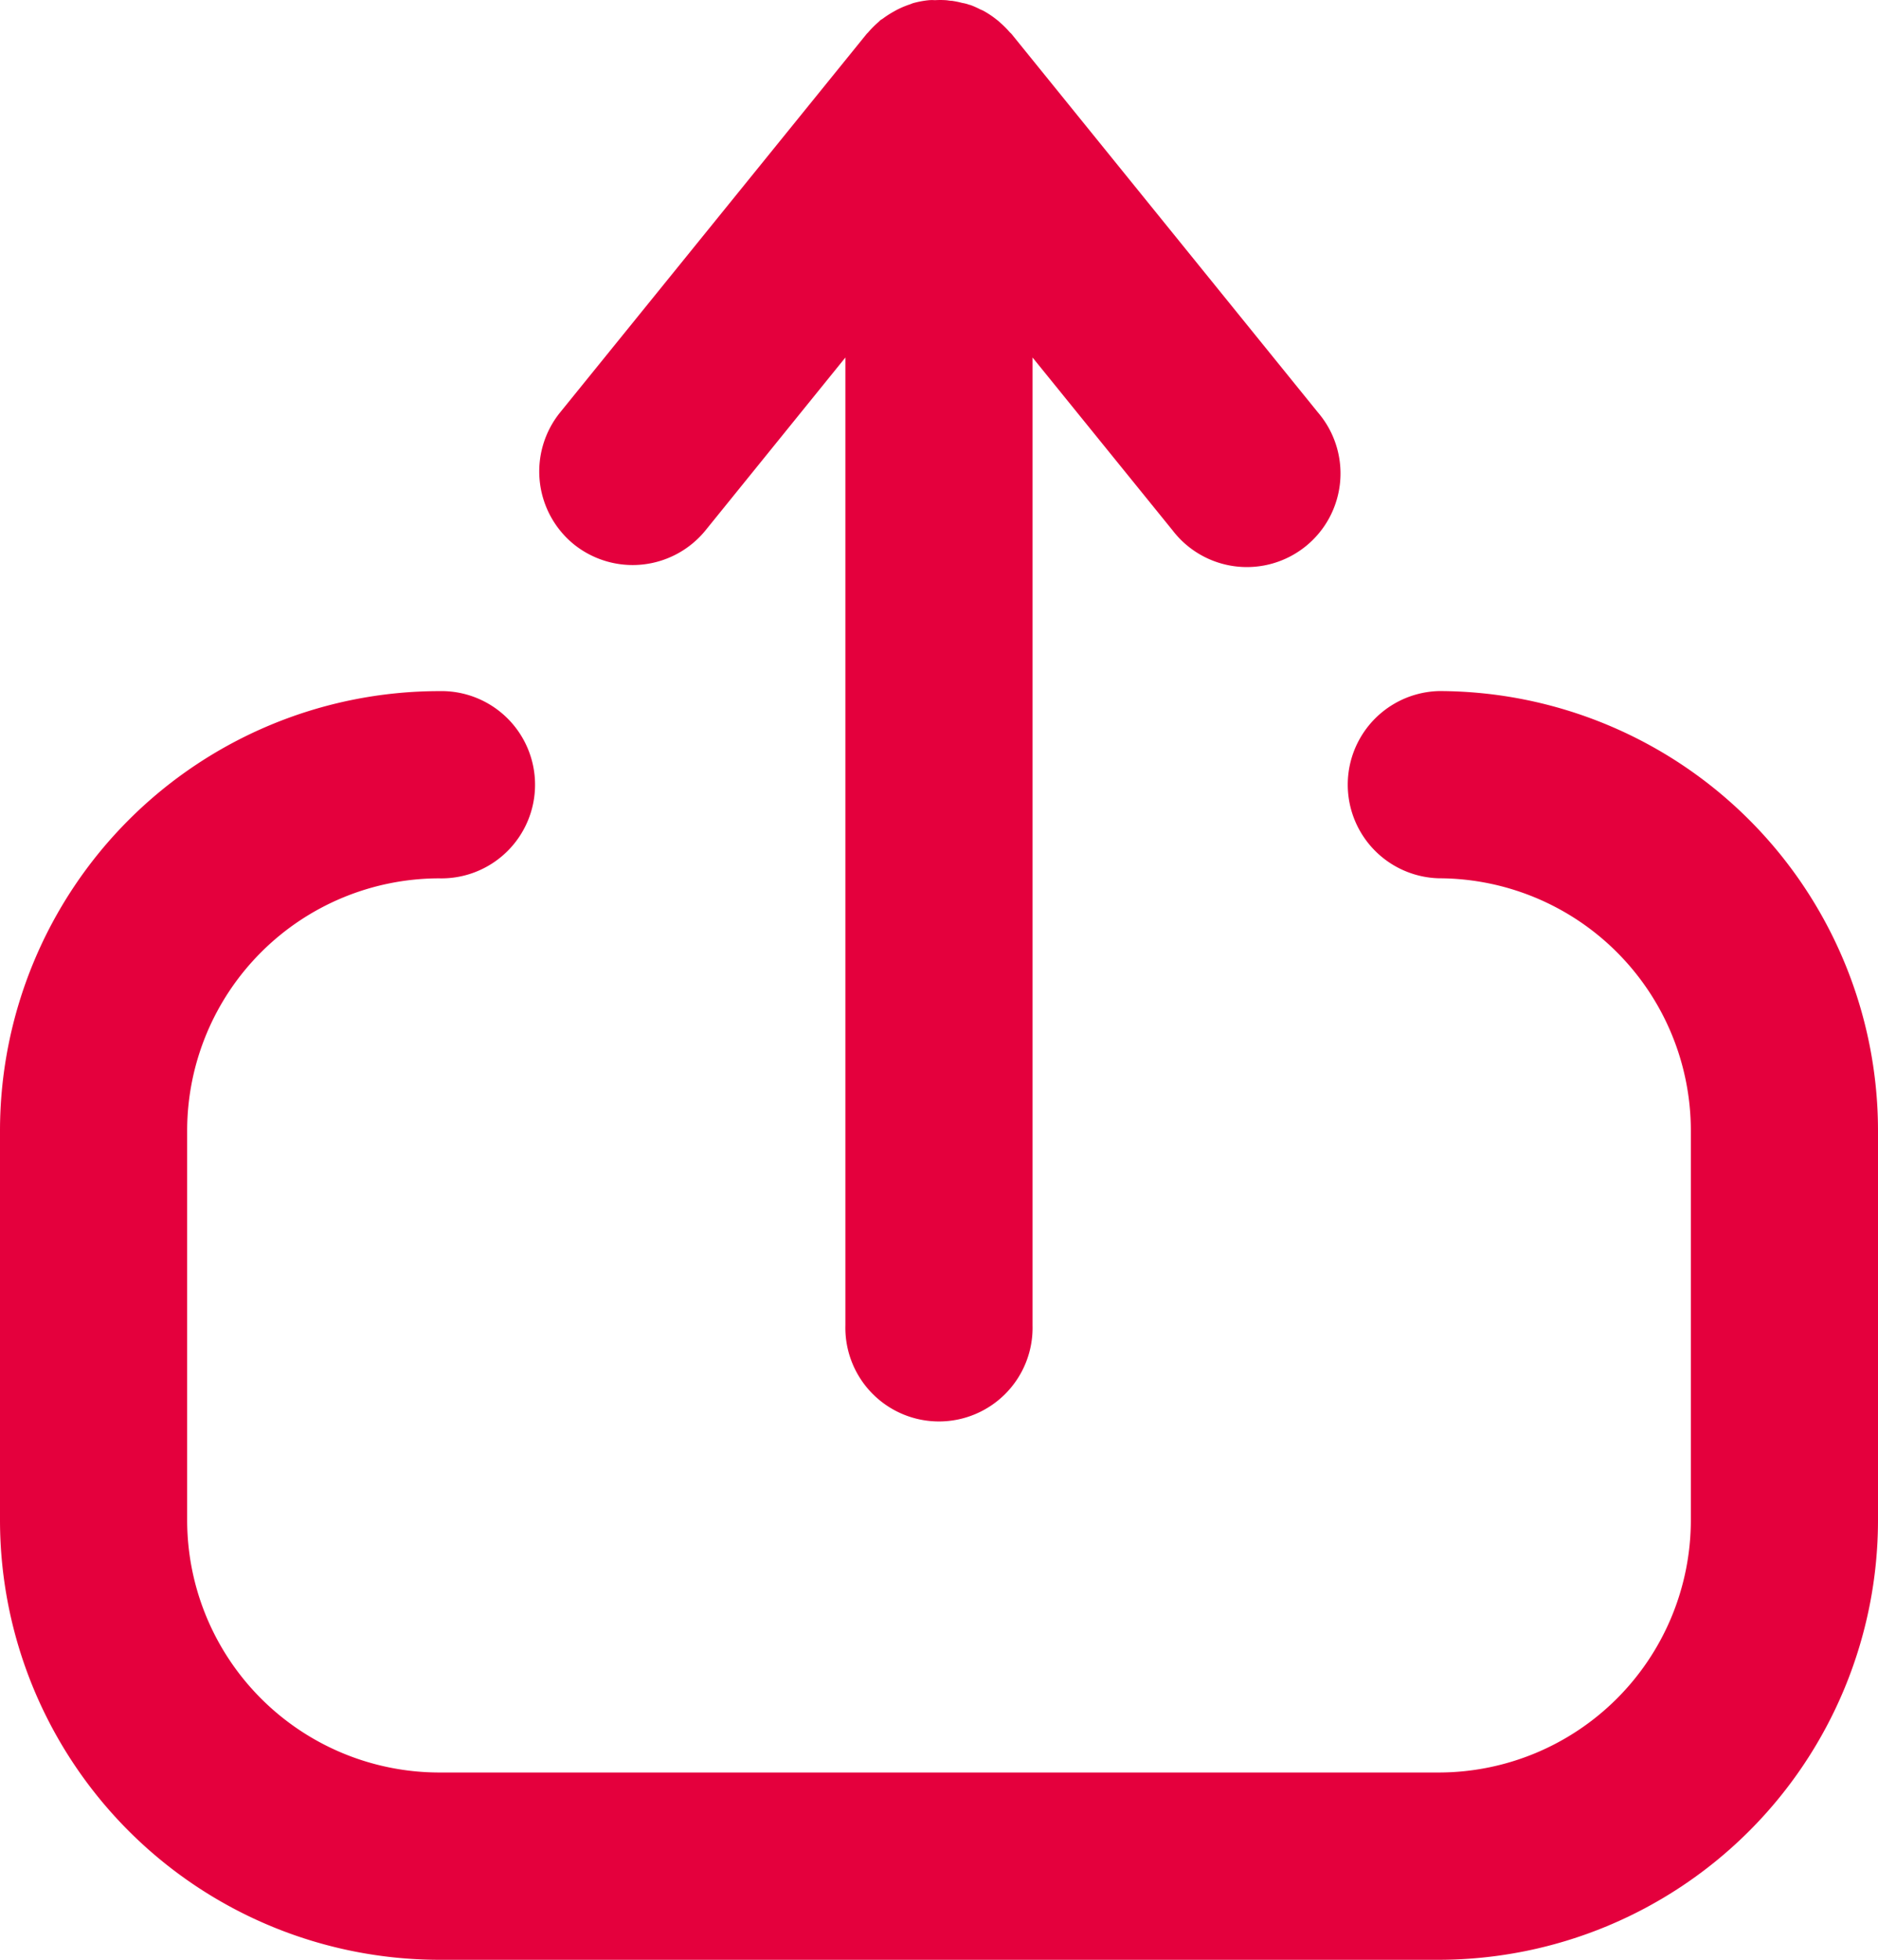 <svg xmlns="http://www.w3.org/2000/svg" width="32" height="33.379" viewBox="0 0 32 33.379">
  <g id="upload" transform="translate(-1.9 -0.606)">
    <path id="Path_27391" data-name="Path 27391" d="M26.42,22.749a1.595,1.595,0,0,0,0,3.189,4.3,4.3,0,0,1,4.291,4.292v6.645a4.3,4.3,0,0,1-4.291,4.293H9.38a4.3,4.3,0,0,1-4.291-4.292V30.231a4.3,4.3,0,0,1,4.293-4.292,1.595,1.595,0,1,0,0-3.189A7.49,7.49,0,0,0,1.9,30.231v6.645a7.49,7.49,0,0,0,7.48,7.482H26.42a7.491,7.491,0,0,0,7.48-7.482V30.231A7.491,7.491,0,0,0,26.42,22.749Z" transform="translate(0 -10.373)" fill="#e4003d"/>
    <path id="Path_27392" data-name="Path 27392" d="M19.772,9.876a1.6,1.6,0,0,0,2.243-.235L24.4,6.695V23.181a1.595,1.595,0,1,0,3.189,0V6.695l2.386,2.944a1.595,1.595,0,1,0,2.478-2.007l-5.22-6.445c-.011-.013-.023-.022-.035-.035A1.606,1.606,0,0,0,27.047,1c-.021-.018-.04-.038-.062-.053A1.551,1.551,0,0,0,26.752.79C26.736.781,26.718.775,26.7.767A1.492,1.492,0,0,0,26.527.69c-.012,0-.024-.006-.036-.01a.682.682,0,0,0-.1-.024A1.48,1.48,0,0,0,26.215.62c-.035,0-.07-.009-.106-.011a1.518,1.518,0,0,0-.184,0,.67.67,0,0,0-.1,0,1.6,1.6,0,0,0-.266.049c-.019.005-.037.014-.056.021A1.563,1.563,0,0,0,25.3.762c-.029.014-.056.03-.085.046a1.611,1.611,0,0,0-.174.113c-.015.011-.032.019-.046.03a.33.33,0,0,0-.024.024,1.587,1.587,0,0,0-.18.179c-.009.011-.02.02-.029.03v0L19.537,7.633a1.6,1.6,0,0,0,.235,2.243Z" transform="translate(-8.095)" fill="#e4003d"/>
  </g>
</svg>
